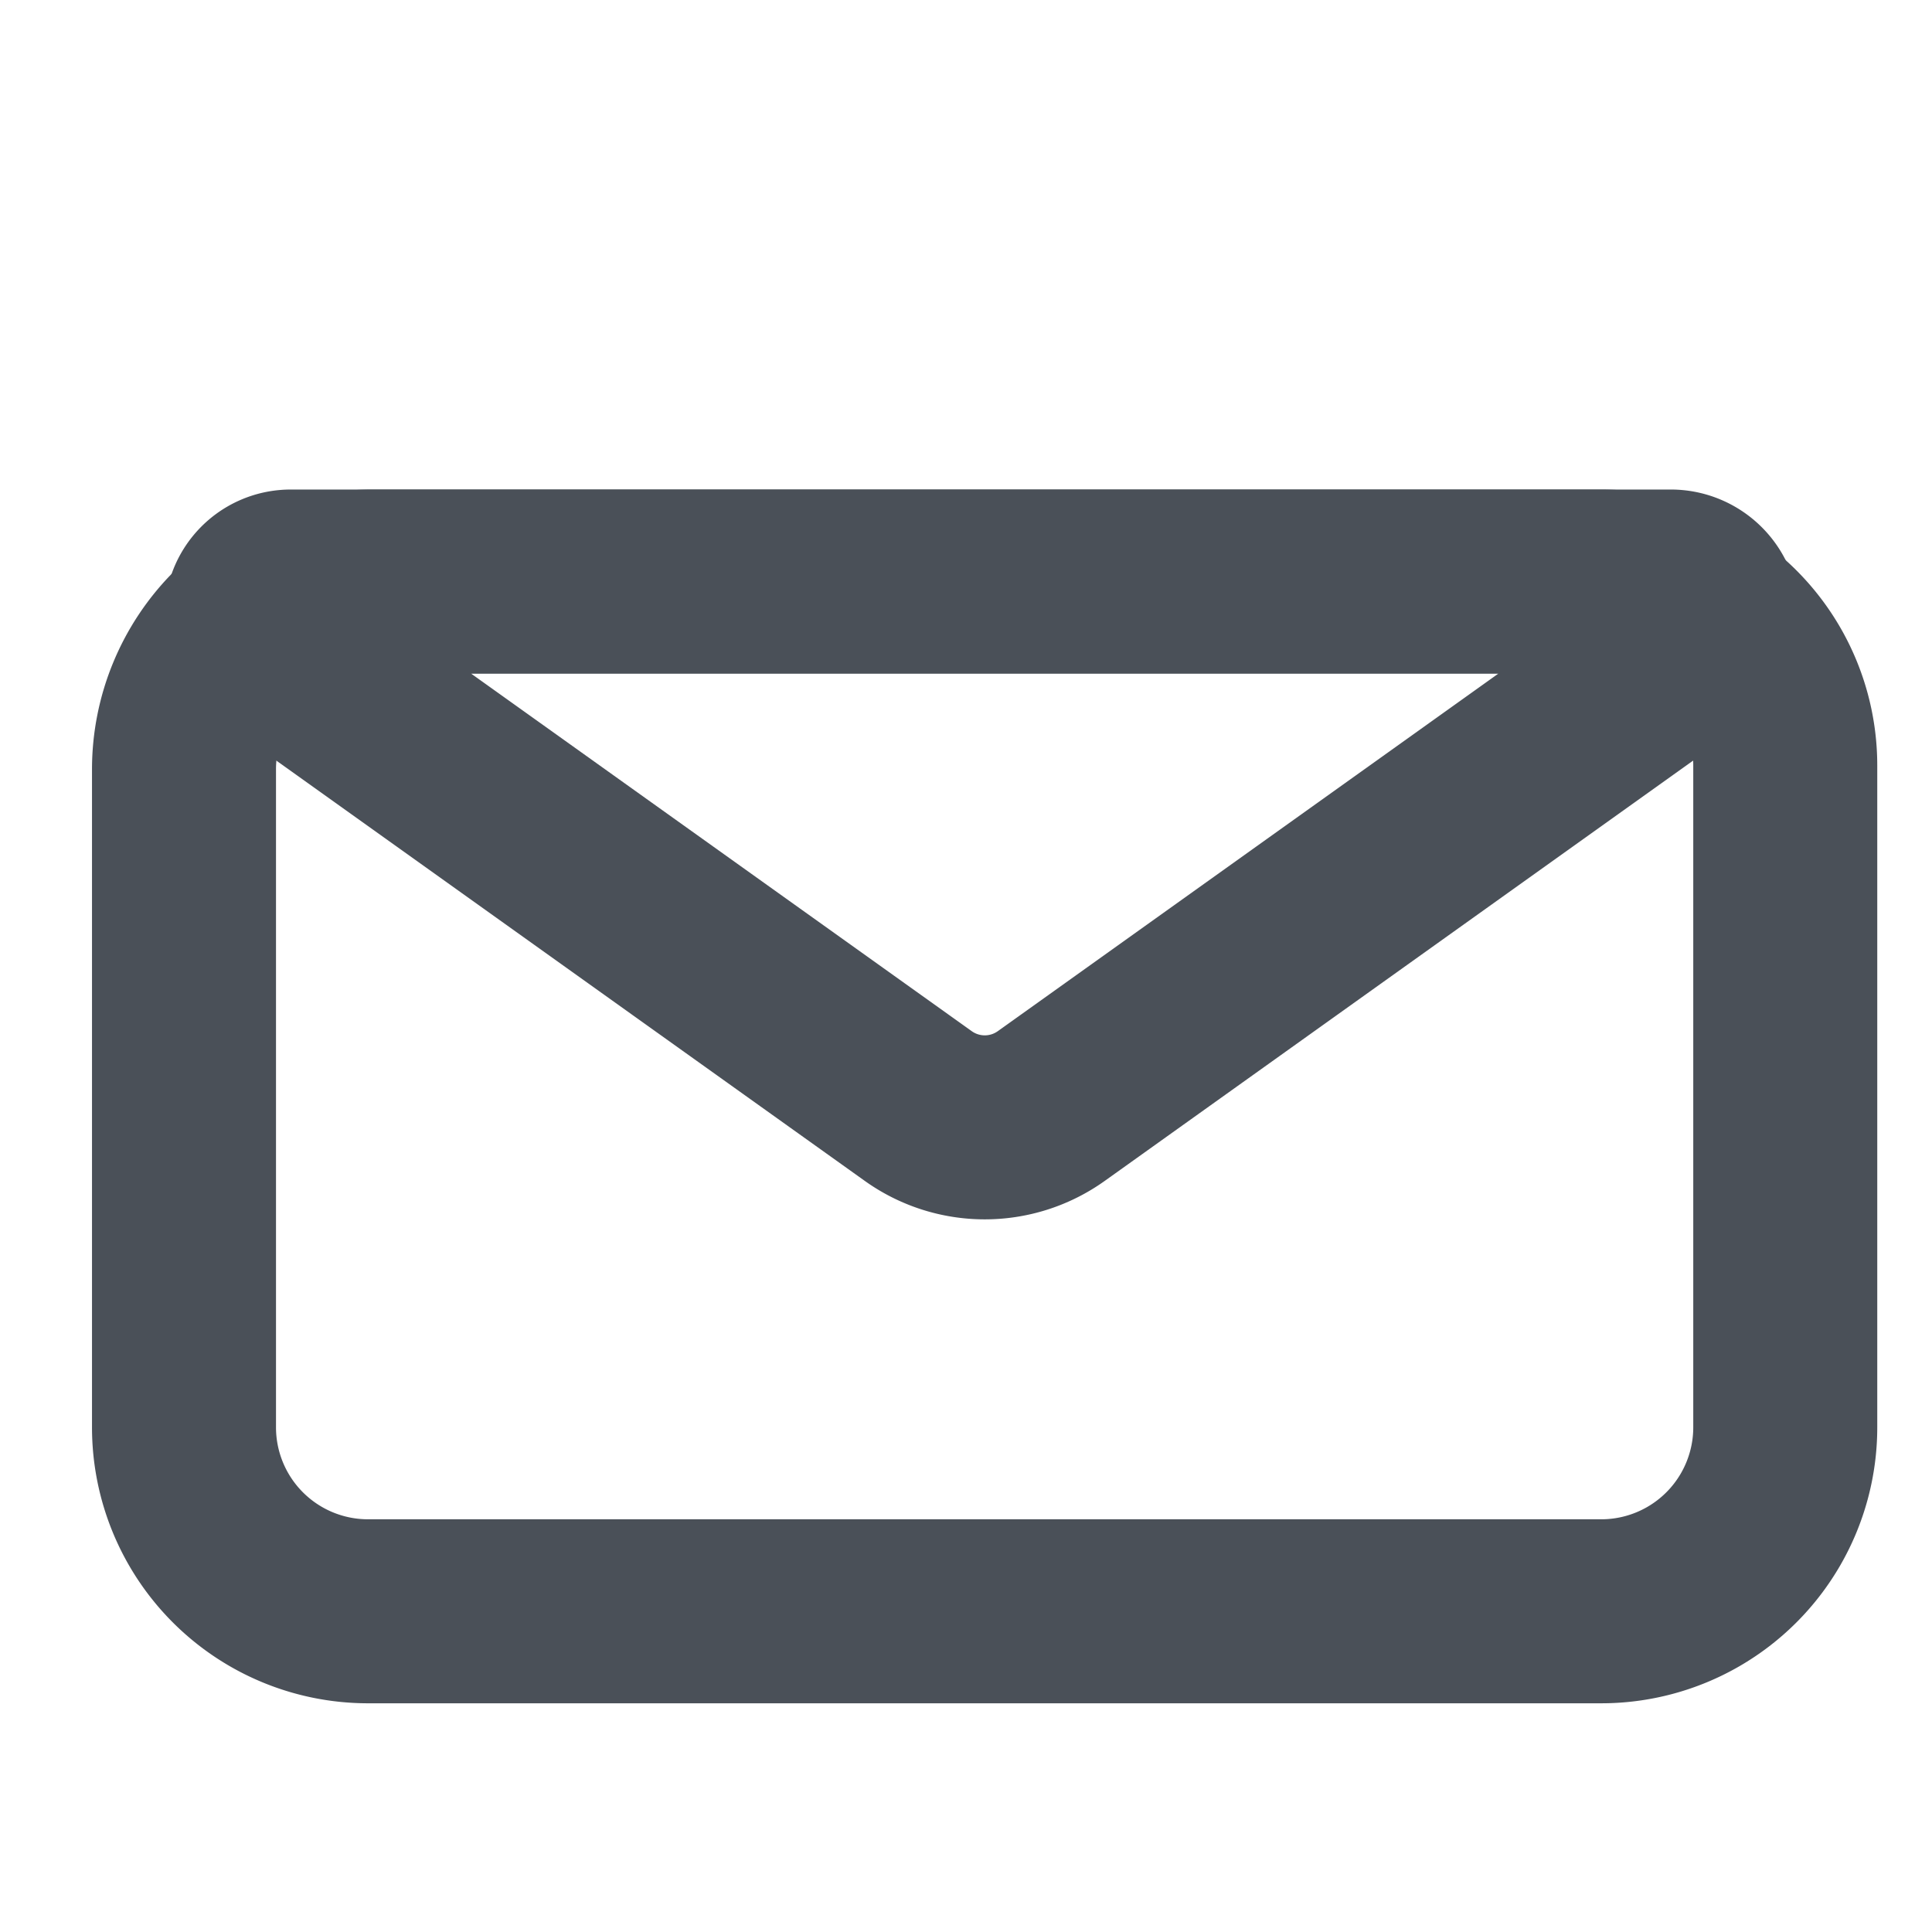 <svg xmlns="http://www.w3.org/2000/svg" width="21" height="21" viewBox="0 0 21 21"><defs><style>.a{fill:rgba(255,255,255,0);}.b{fill:none;stroke:#4a5058;stroke-linecap:round;stroke-linejoin:round;stroke-width:2px;}</style></defs><g transform="translate(-35 -735)"><rect class="a" width="21" height="21" transform="translate(35 735)"/><g transform="translate(-106.196 527.81)"><path class="b" d="M2.042,0H15.405a2,2,0,0,1,2,2V9.193a2,2,0,0,1-2,2H2a2,2,0,0,1-2-2V2.042A2.042,2.042,0,0,1,2.042,0Z" transform="translate(143.196 213.511)"/><path class="b" d="M160.076,214.231l-6.973,4.981a1.243,1.243,0,0,1-1.446,0l-7.037-5.026a.372.372,0,0,1,.216-.675h15.009A.4.4,0,0,1,160.076,214.231Z" transform="translate(-0.48 0)"/></g></g></svg>